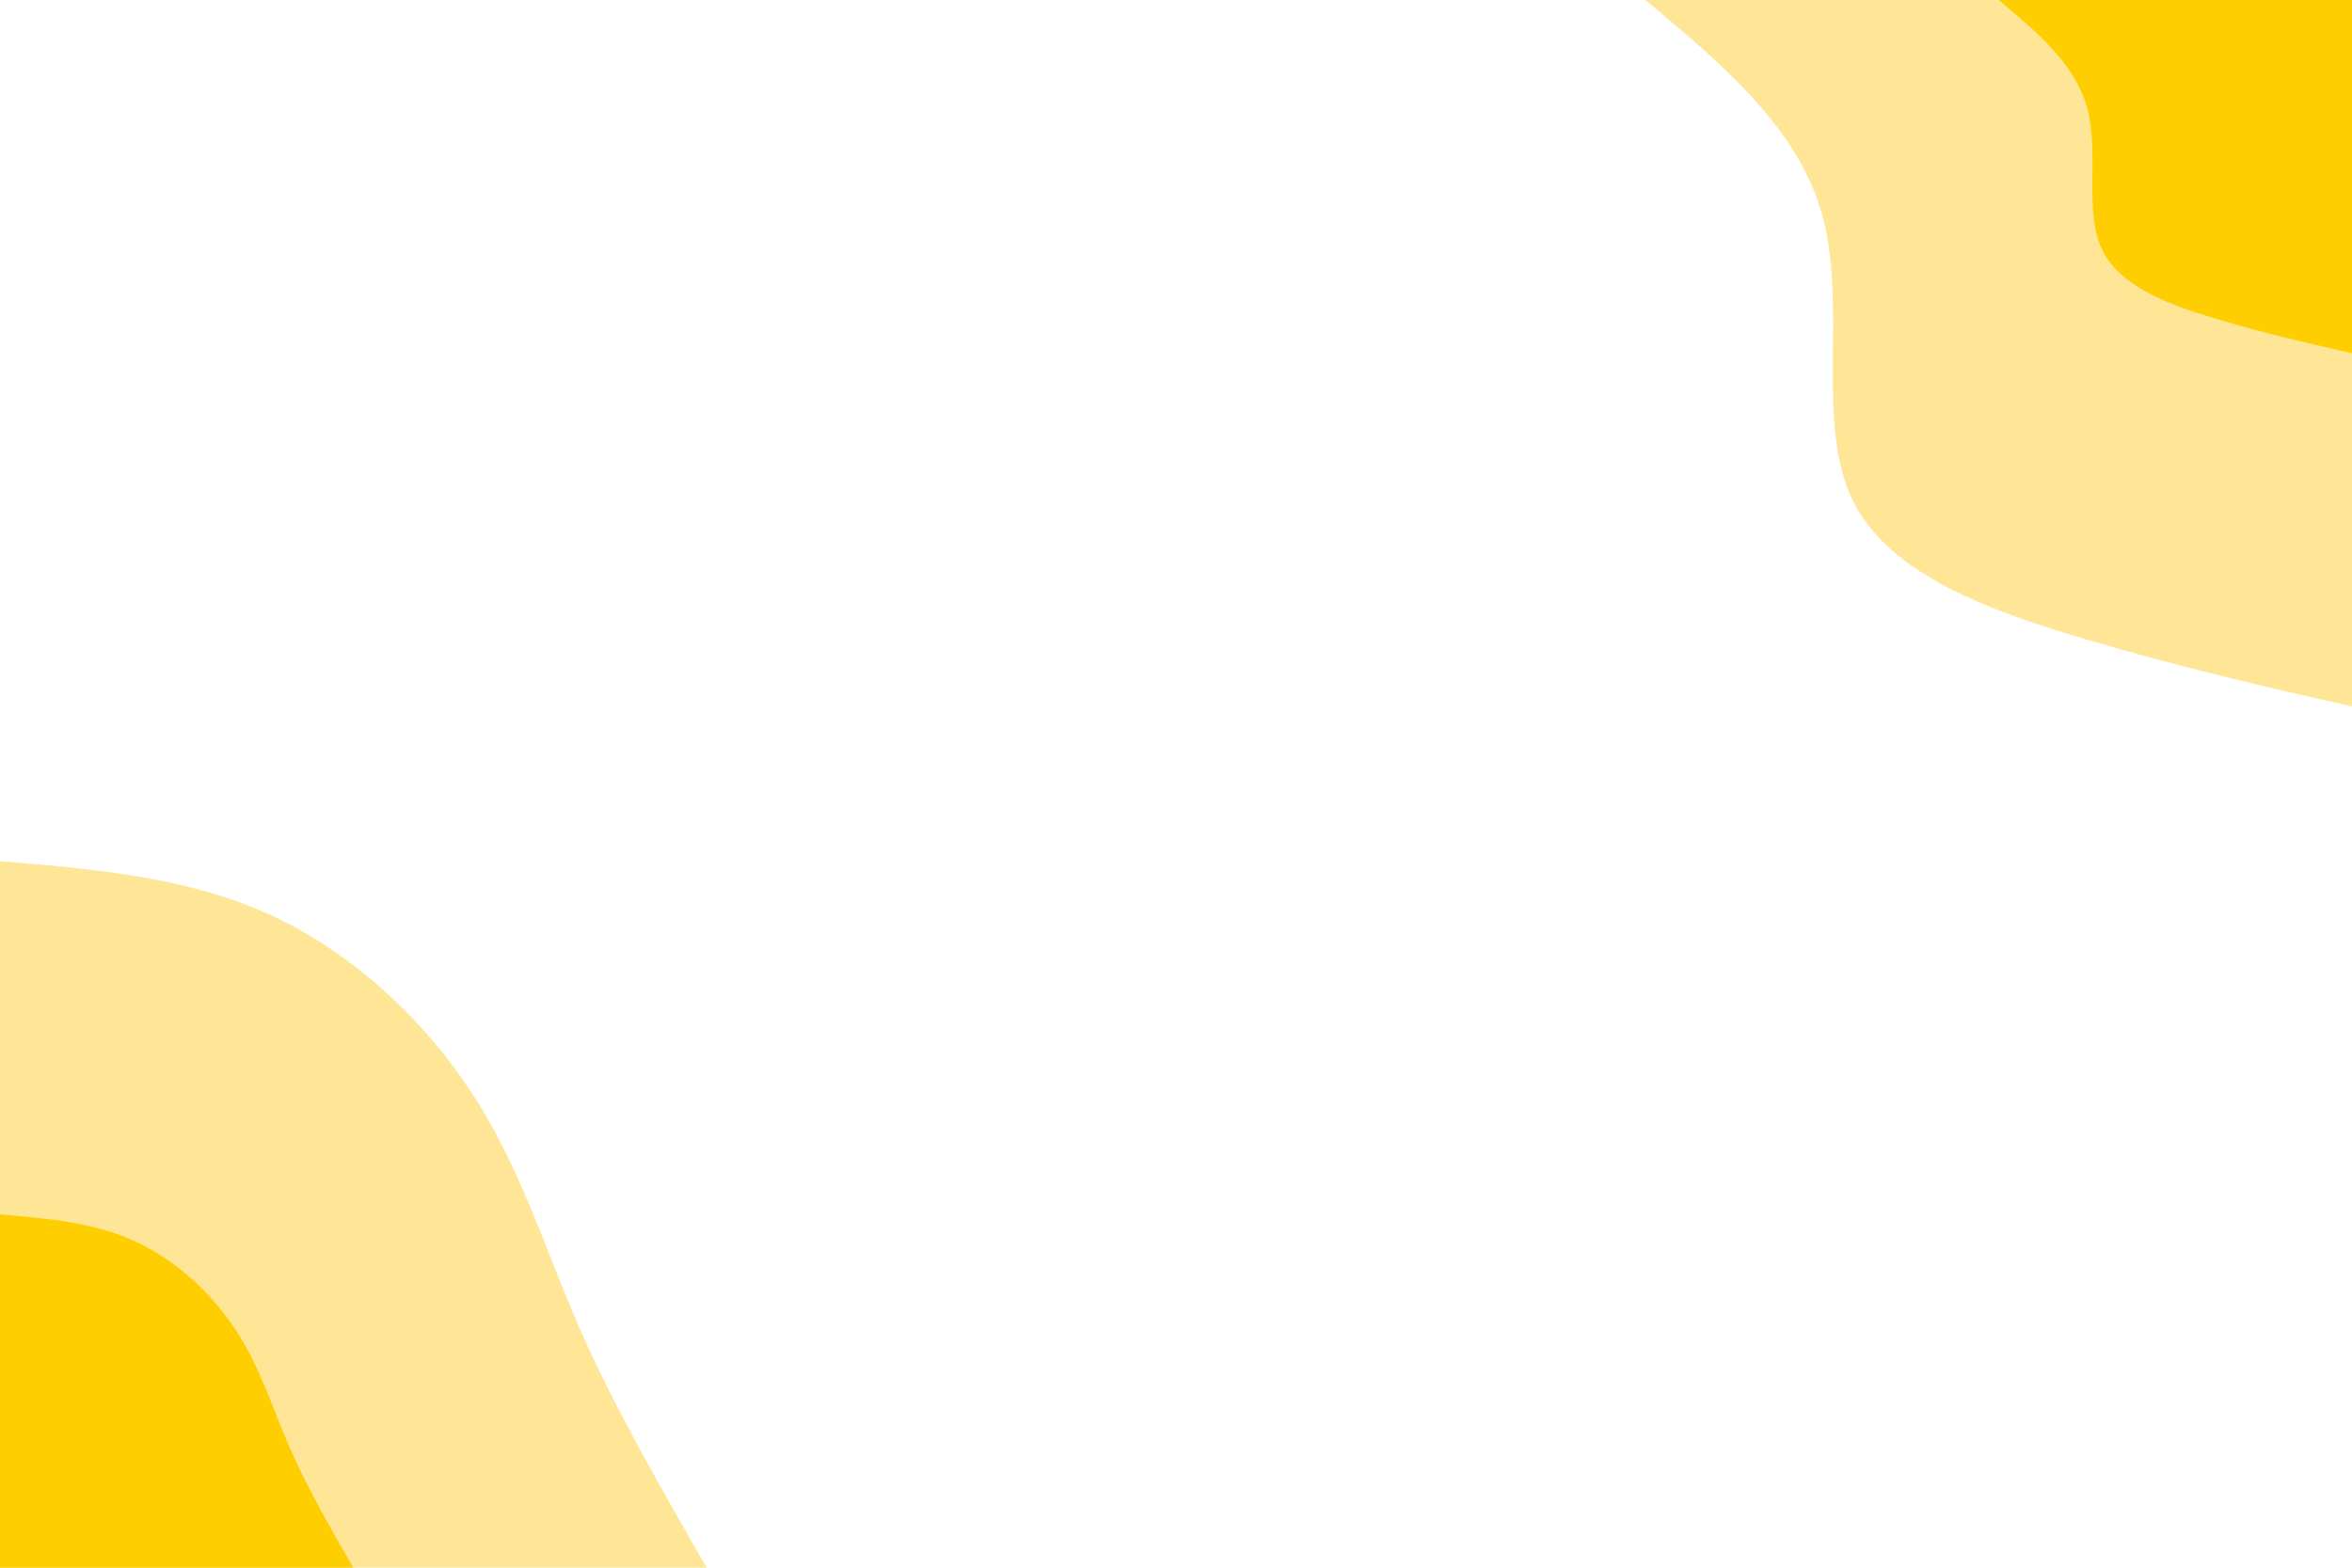 <svg id="visual" viewBox="0 0 900 600" width="900" height="600" xmlns="http://www.w3.org/2000/svg" xmlns:xlink="http://www.w3.org/1999/xlink" version="1.1"><rect x="0" y="0" width="900" height="600" fill="#ffffff"></rect><defs><linearGradient id="grad1_0" x1="33.3%" y1="0%" x2="100%" y2="100%"><stop offset="20%" stop-color="#ffce00" stop-opacity="1"></stop><stop offset="80%" stop-color="#ffce00" stop-opacity="1"></stop></linearGradient></defs><defs><linearGradient id="grad1_1" x1="33.3%" y1="0%" x2="100%" y2="100%"><stop offset="20%" stop-color="#ffce00" stop-opacity="1"></stop><stop offset="80%" stop-color="#ffffff" stop-opacity="1"></stop></linearGradient></defs><defs><linearGradient id="grad2_0" x1="0%" y1="0%" x2="66.7%" y2="100%"><stop offset="20%" stop-color="#ffce00" stop-opacity="1"></stop><stop offset="80%" stop-color="#ffce00" stop-opacity="1"></stop></linearGradient></defs><defs><linearGradient id="grad2_1" x1="0%" y1="0%" x2="66.7%" y2="100%"><stop offset="20%" stop-color="#ffffff" stop-opacity="1"></stop><stop offset="80%" stop-color="#ffce00" stop-opacity="1"></stop></linearGradient></defs><g transform="translate(900, 0)"><path d="M0 270.4C-32.6 263 -65.3 255.5 -101.4 244.8C-137.6 234.1 -177.3 220.2 -191.2 191.2C-205.2 162.2 -193.4 118.2 -202.3 83.8C-211.2 49.4 -240.8 24.7 -270.4 0L0 0Z" fill="#ffe696"></path><path d="M0 135.2C-16.3 131.5 -32.6 127.8 -50.7 122.4C-68.8 117.1 -88.6 110.1 -95.6 95.6C-102.6 81.1 -96.7 59.1 -101.2 41.9C-105.6 24.7 -120.4 12.4 -135.2 0L0 0Z" fill="#ffce00"></path></g><g transform="translate(0, 600)"><path d="M0 -270.4C35.9 -267.4 71.8 -264.4 103.5 -249.8C135.2 -235.3 162.7 -209.2 181 -181C199.3 -152.8 208.4 -122.4 221.7 -91.8C235.1 -61.3 252.8 -30.7 270.4 0L0 0Z" fill="#ffe696"></path><path d="M0 -135.2C17.9 -133.7 35.9 -132.2 51.7 -124.9C67.6 -117.6 81.4 -104.6 90.5 -90.5C99.7 -76.4 104.2 -61.2 110.9 -45.9C117.5 -30.7 126.4 -15.3 135.2 0L0 0Z" fill="#ffce00"></path></g></svg>